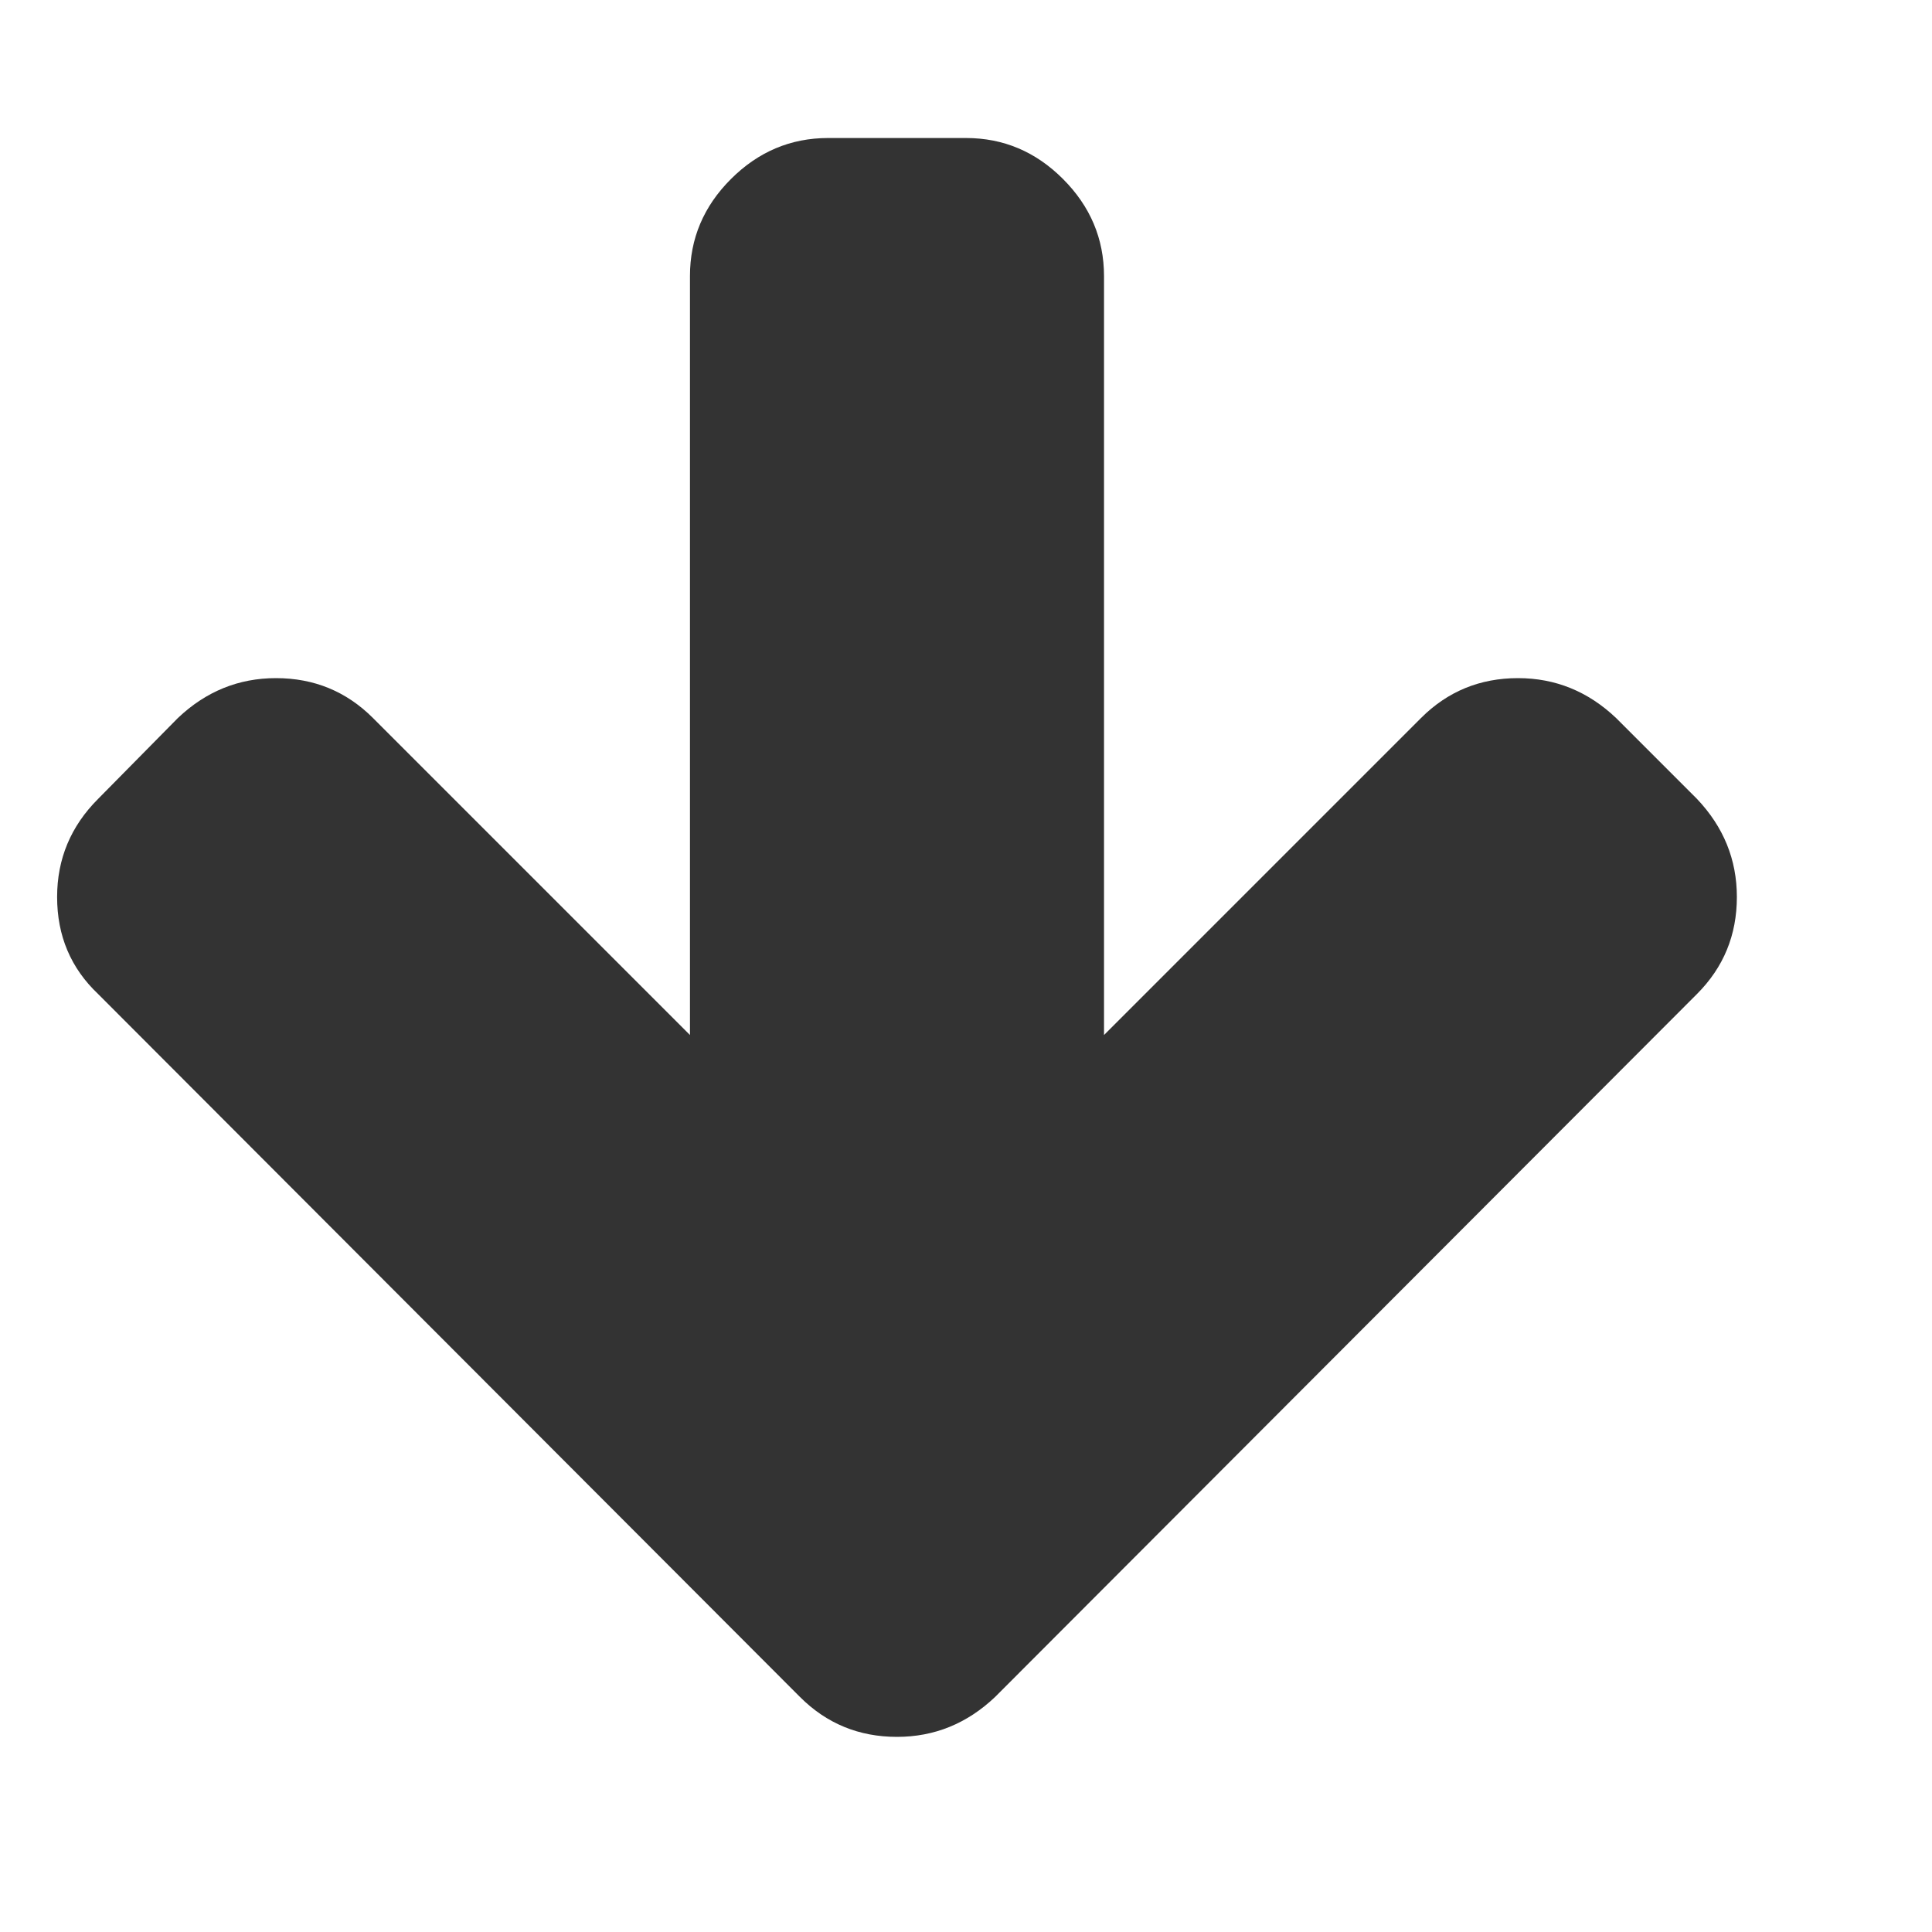 <?xml version="1.0" encoding="utf-8"?> <!-- Generator: IcoMoon.io --> <!DOCTYPE svg PUBLIC "-//W3C//DTD SVG 1.1//EN" "http://www.w3.org/Graphics/SVG/1.1/DTD/svg11.dtd"> <svg fill="#333333" xmlns:xlink="http://www.w3.org/1999/xlink" xmlns="http://www.w3.org/2000/svg" width="32" height="32" viewBox="0 0 32 32"><g><path d="M 28.768,14.857q0,0.946 -0.661,1.607l-11.625,11.643q-0.696,0.661 -1.625,0.661q-0.946,0 -1.607-0.661l-11.625-11.643q-0.679-0.643 -0.679-1.607q0-0.946 0.679-1.625l 1.321-1.339q 0.696-0.661 1.625-0.661q 0.946,0 1.607,0.661l 5.25,5.25l0-12.571 q0-0.929 0.679-1.607t 1.607-0.679l 2.286,0 q 0.929,0 1.607,0.679t 0.679,1.607l0,12.571 l 5.25-5.25q 0.661-0.661 1.607-0.661q 0.929,0 1.625,0.661l 1.339,1.339q 0.661,0.696 0.661,1.625z"></path></g></svg>